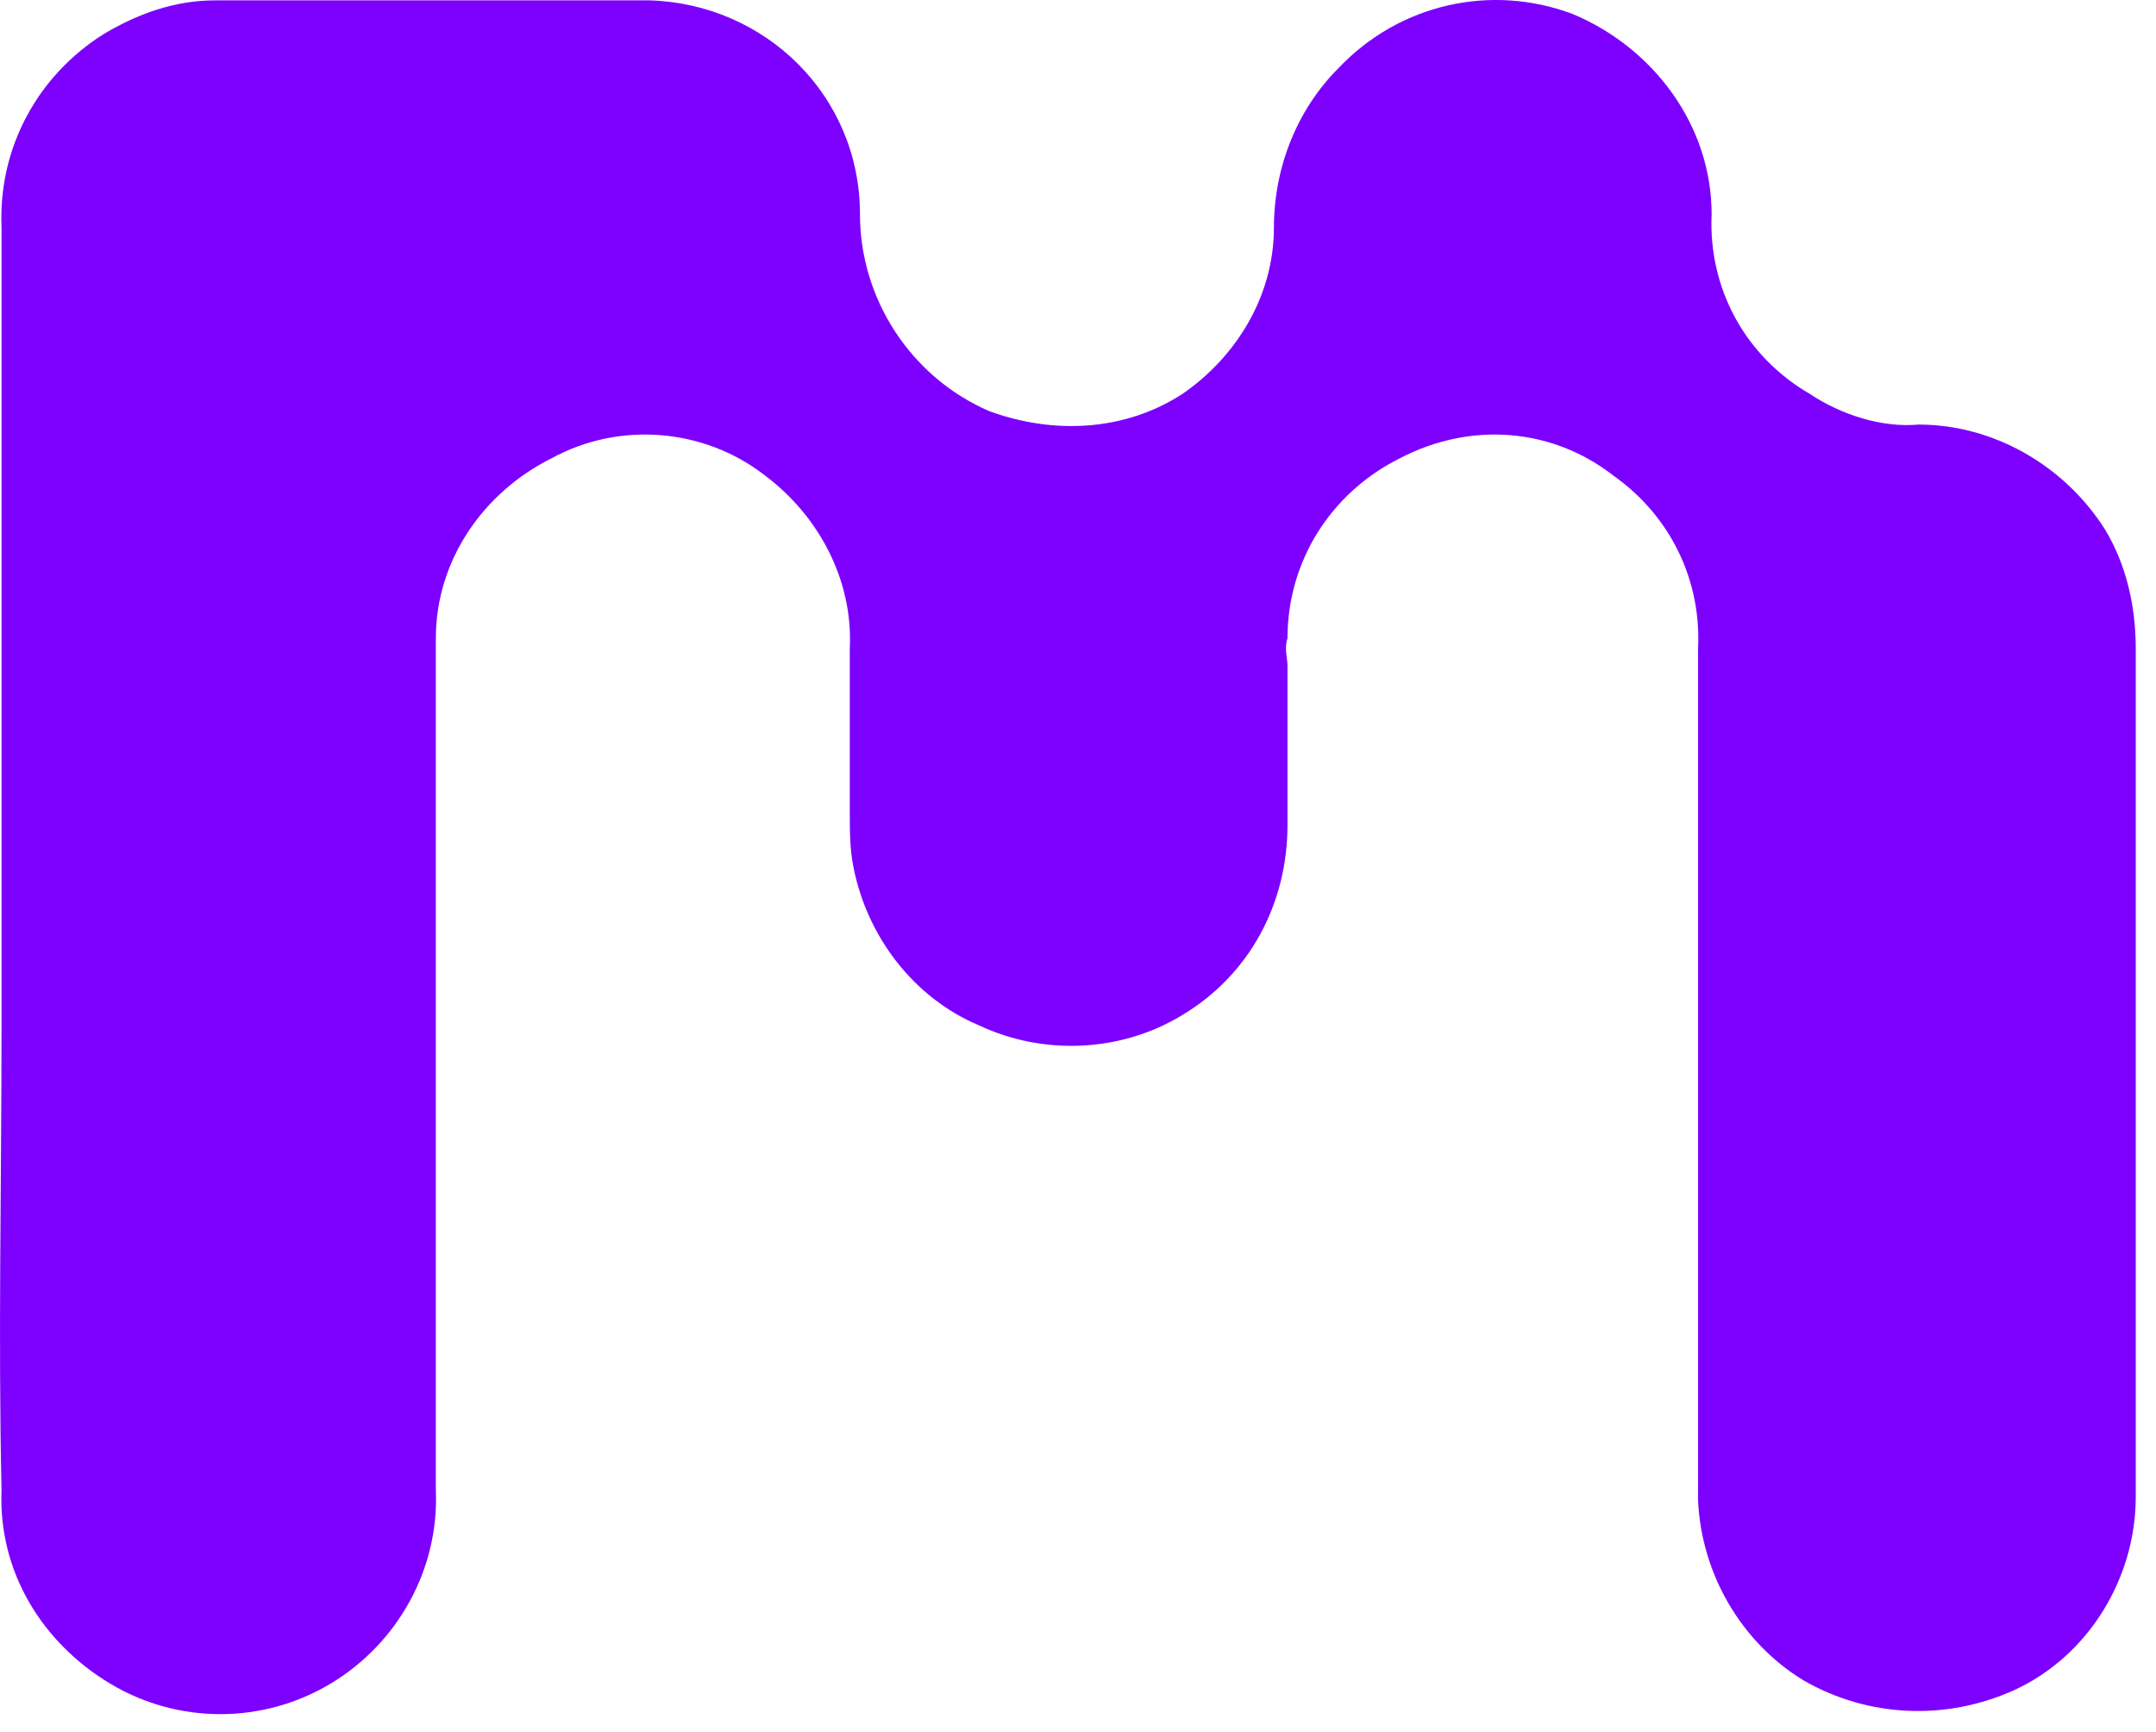 <svg width="61" height="49" viewBox="0 0 61 49" fill="none" xmlns="http://www.w3.org/2000/svg">
<path d="M59.563 14.986C60.139 15.946 60.427 17.098 60.427 18.346C60.427 22.474 60.427 26.698 60.427 30.922C60.427 34.666 60.427 38.506 60.427 42.346C60.427 44.65 59.083 46.858 56.971 47.818C55.051 48.682 52.843 48.586 51.019 47.53C49.291 46.474 48.139 44.554 48.043 42.442C48.043 42.154 48.043 41.866 48.043 41.578C48.043 33.898 48.043 26.122 48.043 18.346C48.139 16.426 47.275 14.602 45.643 13.45C43.915 12.106 41.611 11.914 39.595 12.97C37.675 13.93 36.427 15.85 36.427 18.058C36.331 18.346 36.427 18.634 36.427 18.826V23.338C36.427 25.546 35.371 27.562 33.451 28.714C31.723 29.77 29.515 29.866 27.691 29.002C25.867 28.234 24.523 26.506 24.139 24.49C24.043 24.01 24.043 23.434 24.043 22.954C24.043 15.178 24.043 26.122 24.043 18.346C24.139 16.426 23.179 14.602 21.643 13.45C19.915 12.106 17.515 11.914 15.595 12.97C13.675 13.93 12.331 15.85 12.331 18.058C12.331 18.346 12.331 18.538 12.331 18.826C12.331 26.602 12.331 34.378 12.331 42.154C12.427 44.362 11.275 46.474 9.355 47.626C7.435 48.778 5.035 48.778 3.115 47.626C1.195 46.474 -0.053 44.458 0.043 42.154C-0.053 37.834 0.043 33.418 0.043 29.002V24.202C0.043 18.25 0.043 12.298 0.043 6.442C-0.053 4.138 1.099 2.122 2.923 0.97C3.883 0.394 4.939 0.01 6.091 0.01C10.123 0.01 14.251 0.01 18.379 0.01C21.643 0.106 24.331 2.698 24.331 6.058C24.331 8.458 25.771 10.666 27.979 11.626C29.803 12.298 31.819 12.202 33.451 11.146C34.987 10.09 36.043 8.362 36.043 6.442C36.043 4.714 36.715 3.082 37.867 1.93C39.595 0.106 42.187 -0.47 44.491 0.394C46.795 1.354 48.427 3.562 48.427 6.058C48.331 8.17 49.387 10.09 51.211 11.146C52.075 11.722 53.227 12.106 54.283 12.01C56.395 12.01 58.411 13.162 59.563 14.986Z" fill="#7D00FF"/>
</svg>
